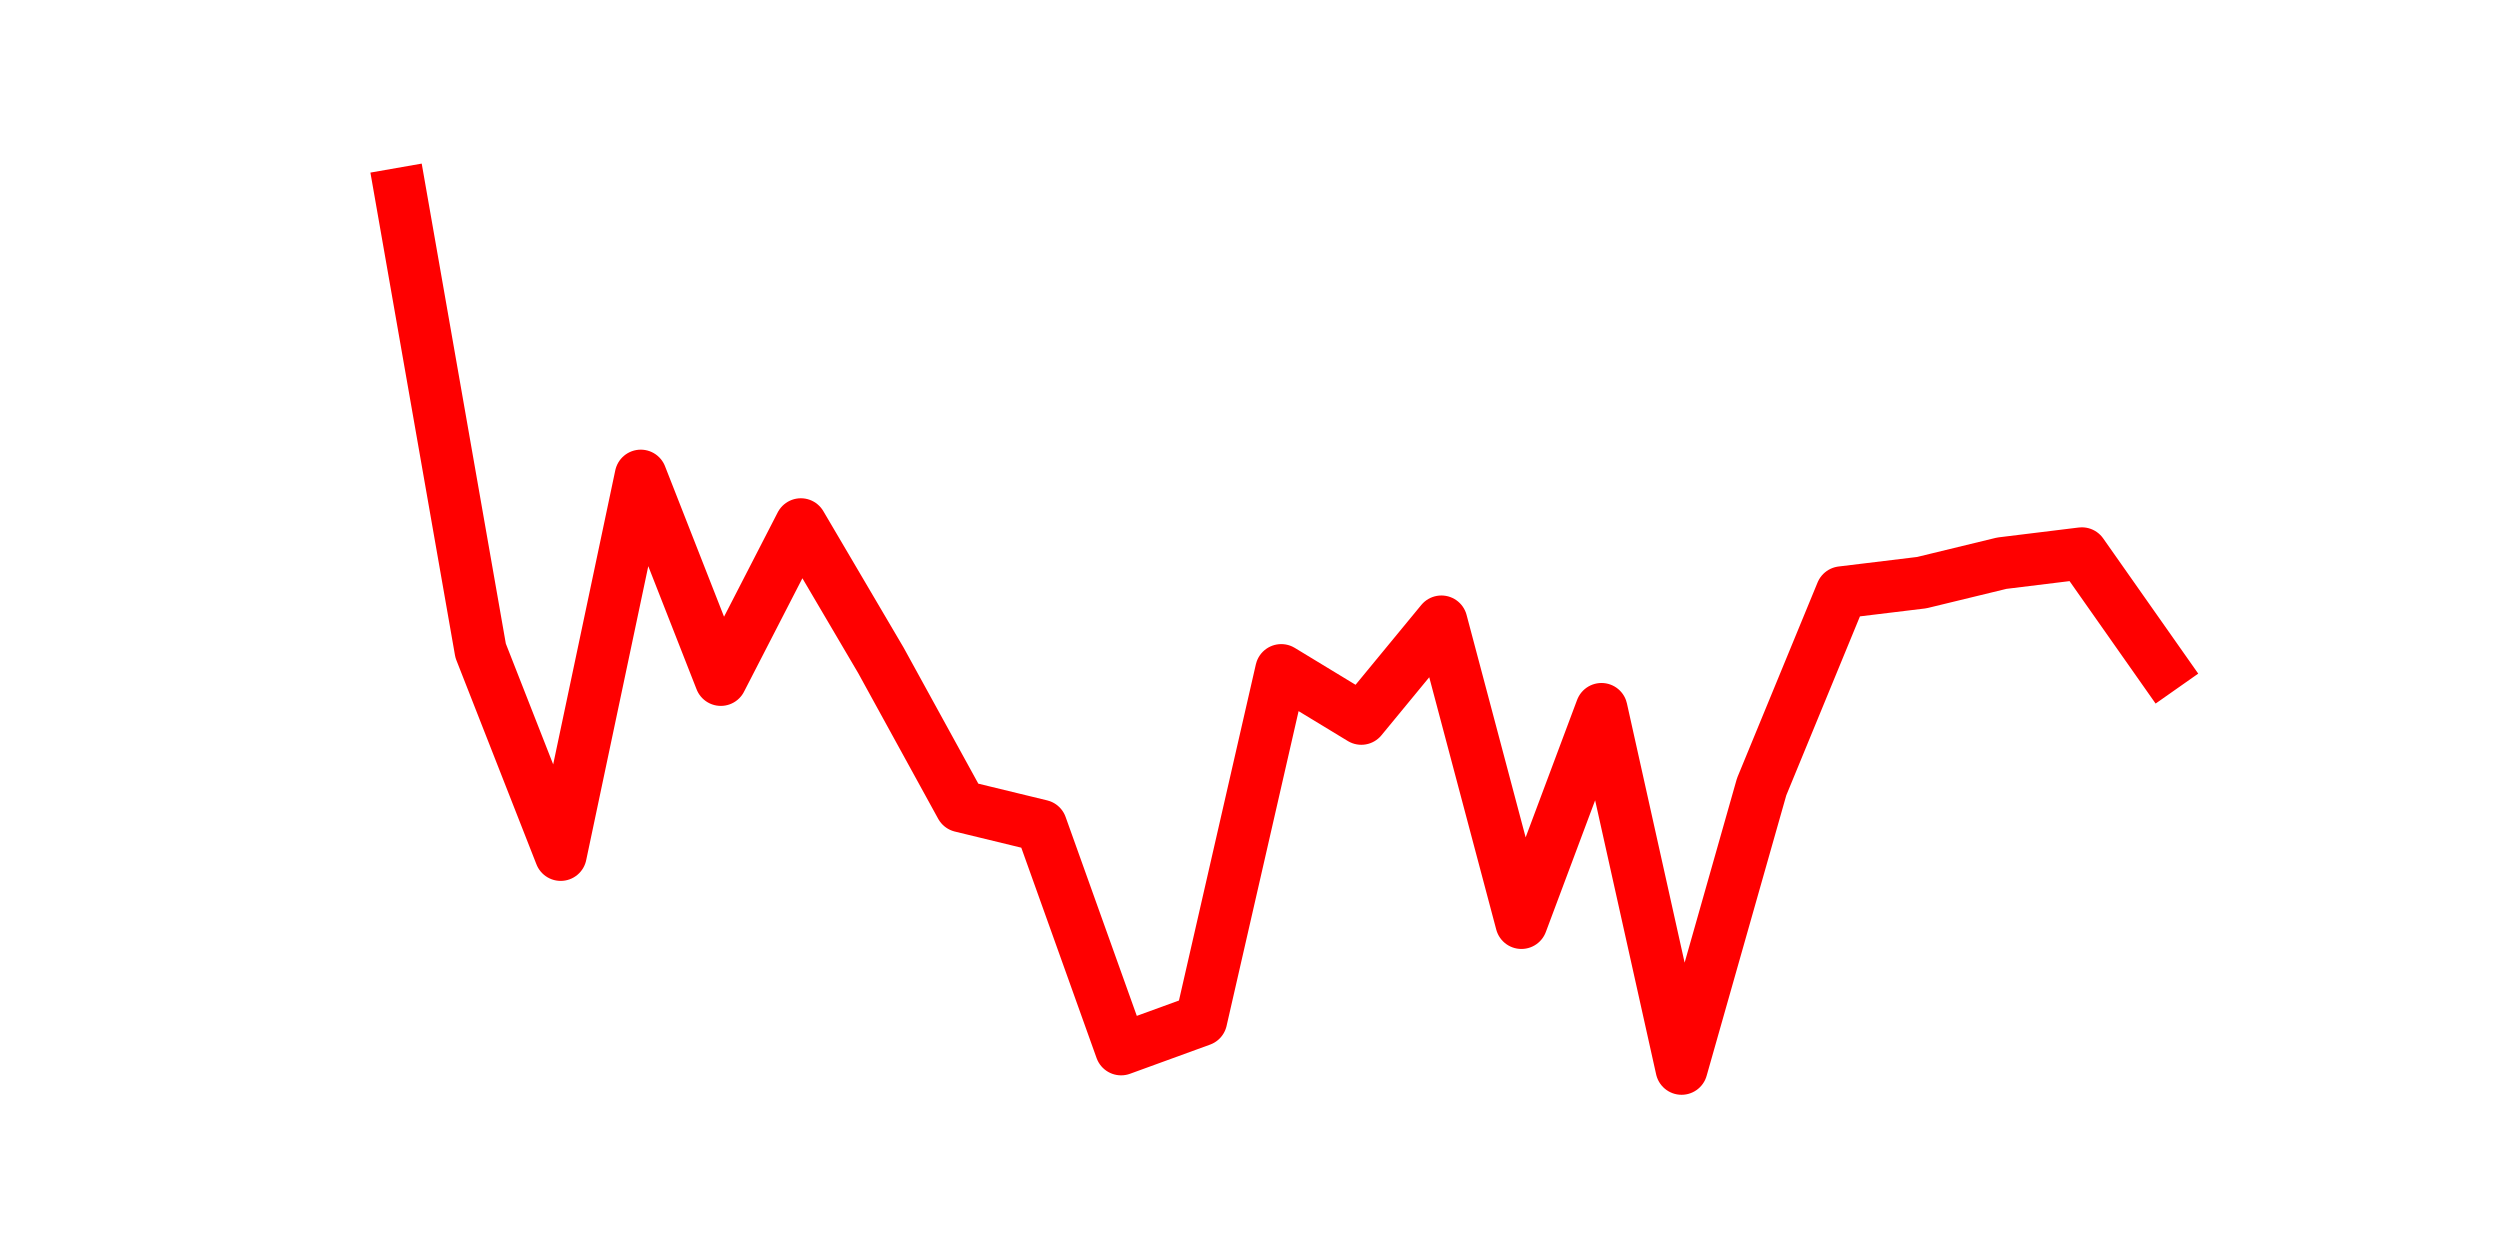 <?xml version="1.0" encoding="utf-8" standalone="no"?>
<!DOCTYPE svg PUBLIC "-//W3C//DTD SVG 1.1//EN"
  "http://www.w3.org/Graphics/SVG/1.1/DTD/svg11.dtd">
<svg height="36pt" version="1.1" viewBox="0 0 72 36" width="72pt" xmlns="http://www.w3.org/2000/svg" xmlns:xlink="http://www.w3.org/1999/xlink">
 <defs>
  <style type="text/css">*{stroke-linecap:butt;stroke-linejoin:round;}</style>
 </defs>
 <g id="figure_1">
  <g id="patch_1">
   <path d="M 0 36 
L 72 36 
L 72 0 
L 0 0 
z
" style="fill:none;"/>
  </g>
  <g id="axes_1">
   <g id="line2d_1">
    <path clip-path="url(#p73b8c5d943)" d="M 11.536 5.58 
L 13.842 18.74 
L 16.148 24.62 
L 18.454 13.7 
L 20.76 19.58 
L 23.065 15.1 
L 25.371 19.02 
L 27.677 23.22 
L 29.983 23.78 
L 32.288 30.22 
L 34.594 29.38 
L 36.9 19.3 
L 39.206 20.7 
L 41.512 17.9 
L 43.817 26.58 
L 46.123 20.42 
L 48.429 30.78 
L 50.735 22.66 
L 53.04 17.06 
L 55.346 16.78 
L 57.652 16.22 
L 59.958 15.937 
L 62.264 19.218 
" style="fill:none;stroke:#ff0000;stroke-linecap:square;stroke-width:1.5;"/>
   </g>
  </g>
 </g>
 <defs>
  <clipPath id="p73b8c5d943">
   <rect height="27.72" width="55.8" x="9" y="4.32"/>
  </clipPath>
 </defs>
</svg>
